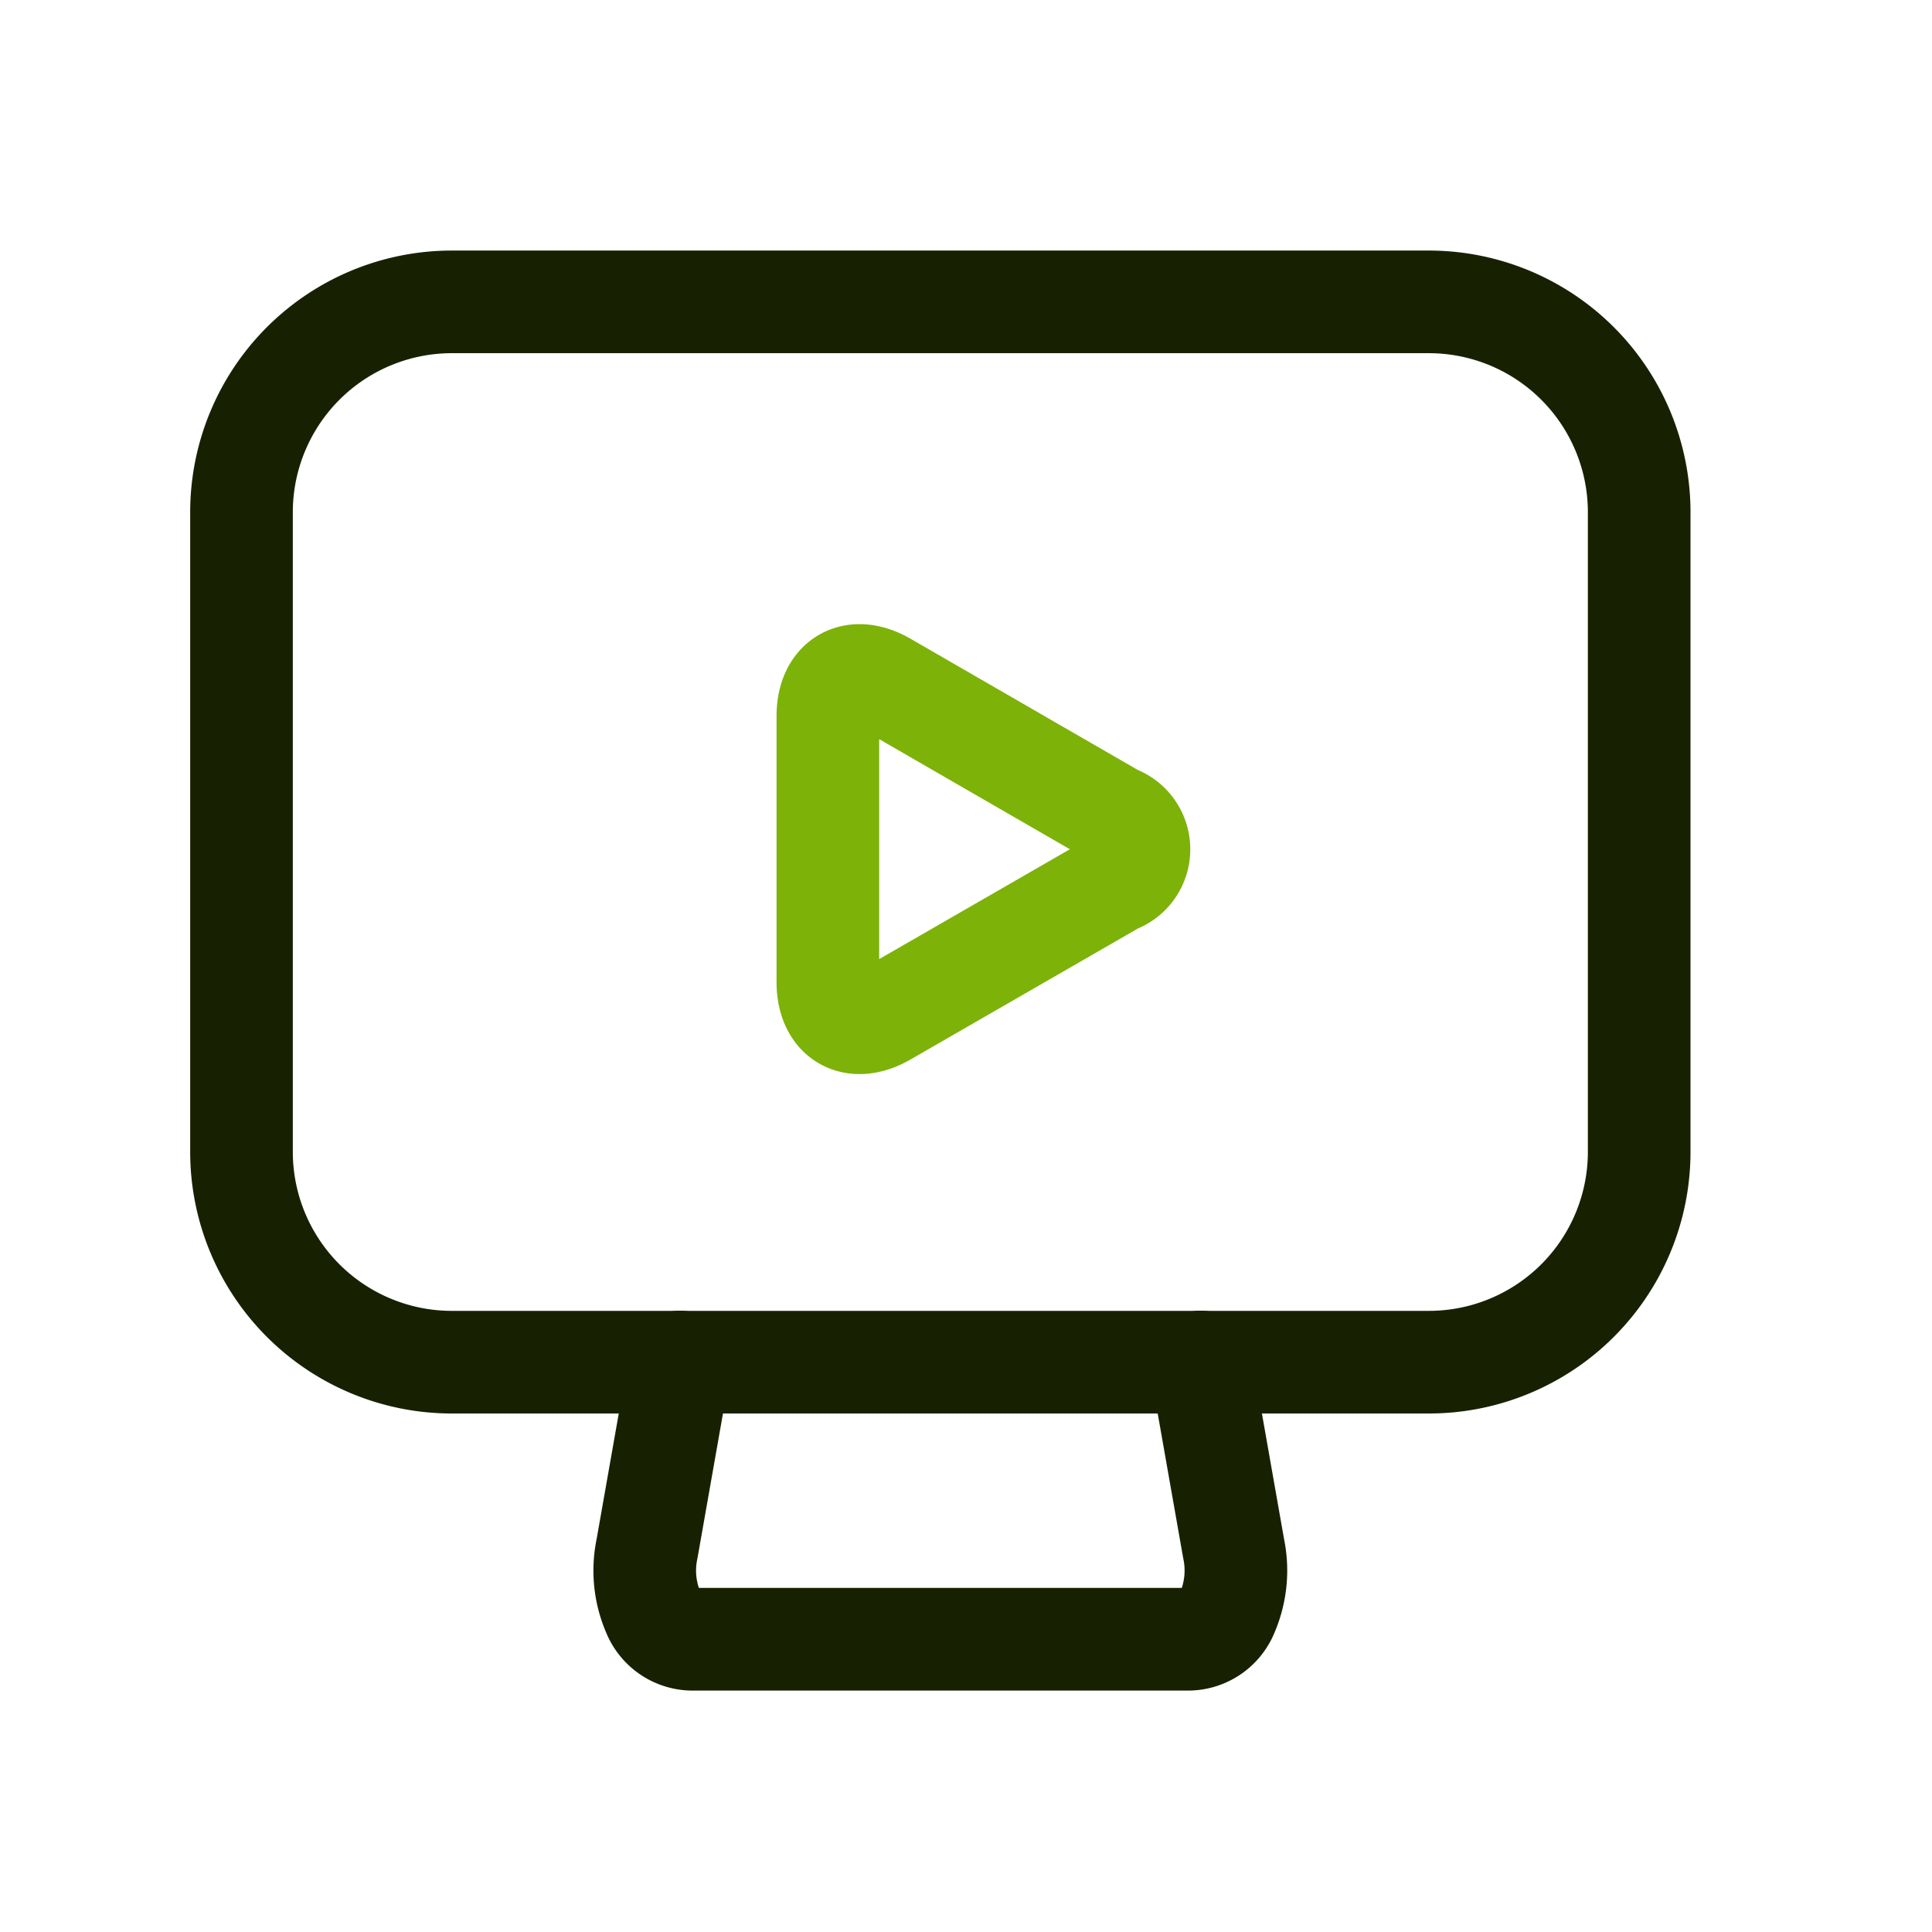 <svg xmlns="http://www.w3.org/2000/svg" width="32" height="32" viewBox="0 0 32 32"><g transform="translate(-836 -295)"><rect width="32" height="32" transform="translate(836 295)" fill="#ffd8d8" opacity="0"/><g transform="translate(839.15 299.15)"><g transform="translate(0.85 0.85)"><path d="M12.155,8.727c0-.6.424-.846.945-.546l3.819,2.205a.577.577,0,0,1,0,1.091l-3.819,2.2c-.521.3-.945.054-.945-.546Z" transform="translate(-2.443 -1.865)" fill="none" stroke="#7DB209" stroke-linecap="round" stroke-linejoin="round" stroke-width="1.7"/><path d="M17.835,21.29l.545,3.092a1.766,1.766,0,0,1-.106,1.059.7.7,0,0,1-.625.441H9.395a.7.7,0,0,1-.625-.441,1.753,1.753,0,0,1-.106-1.059l.545-3.092" transform="translate(-1.947 -3.731)" fill="none" stroke="#172102" stroke-linecap="round" stroke-linejoin="round" stroke-width="1.7"/><path d="M3.485,0H19.666A3.484,3.484,0,0,1,23.15,3.484V14.078a3.484,3.484,0,0,1-3.484,3.484H3.485A3.485,3.485,0,0,1,0,14.077V3.485A3.485,3.485,0,0,1,3.485,0Z" fill="none" stroke="#172102" stroke-linecap="round" stroke-linejoin="round" stroke-width="1.7"/></g></g></g></svg>